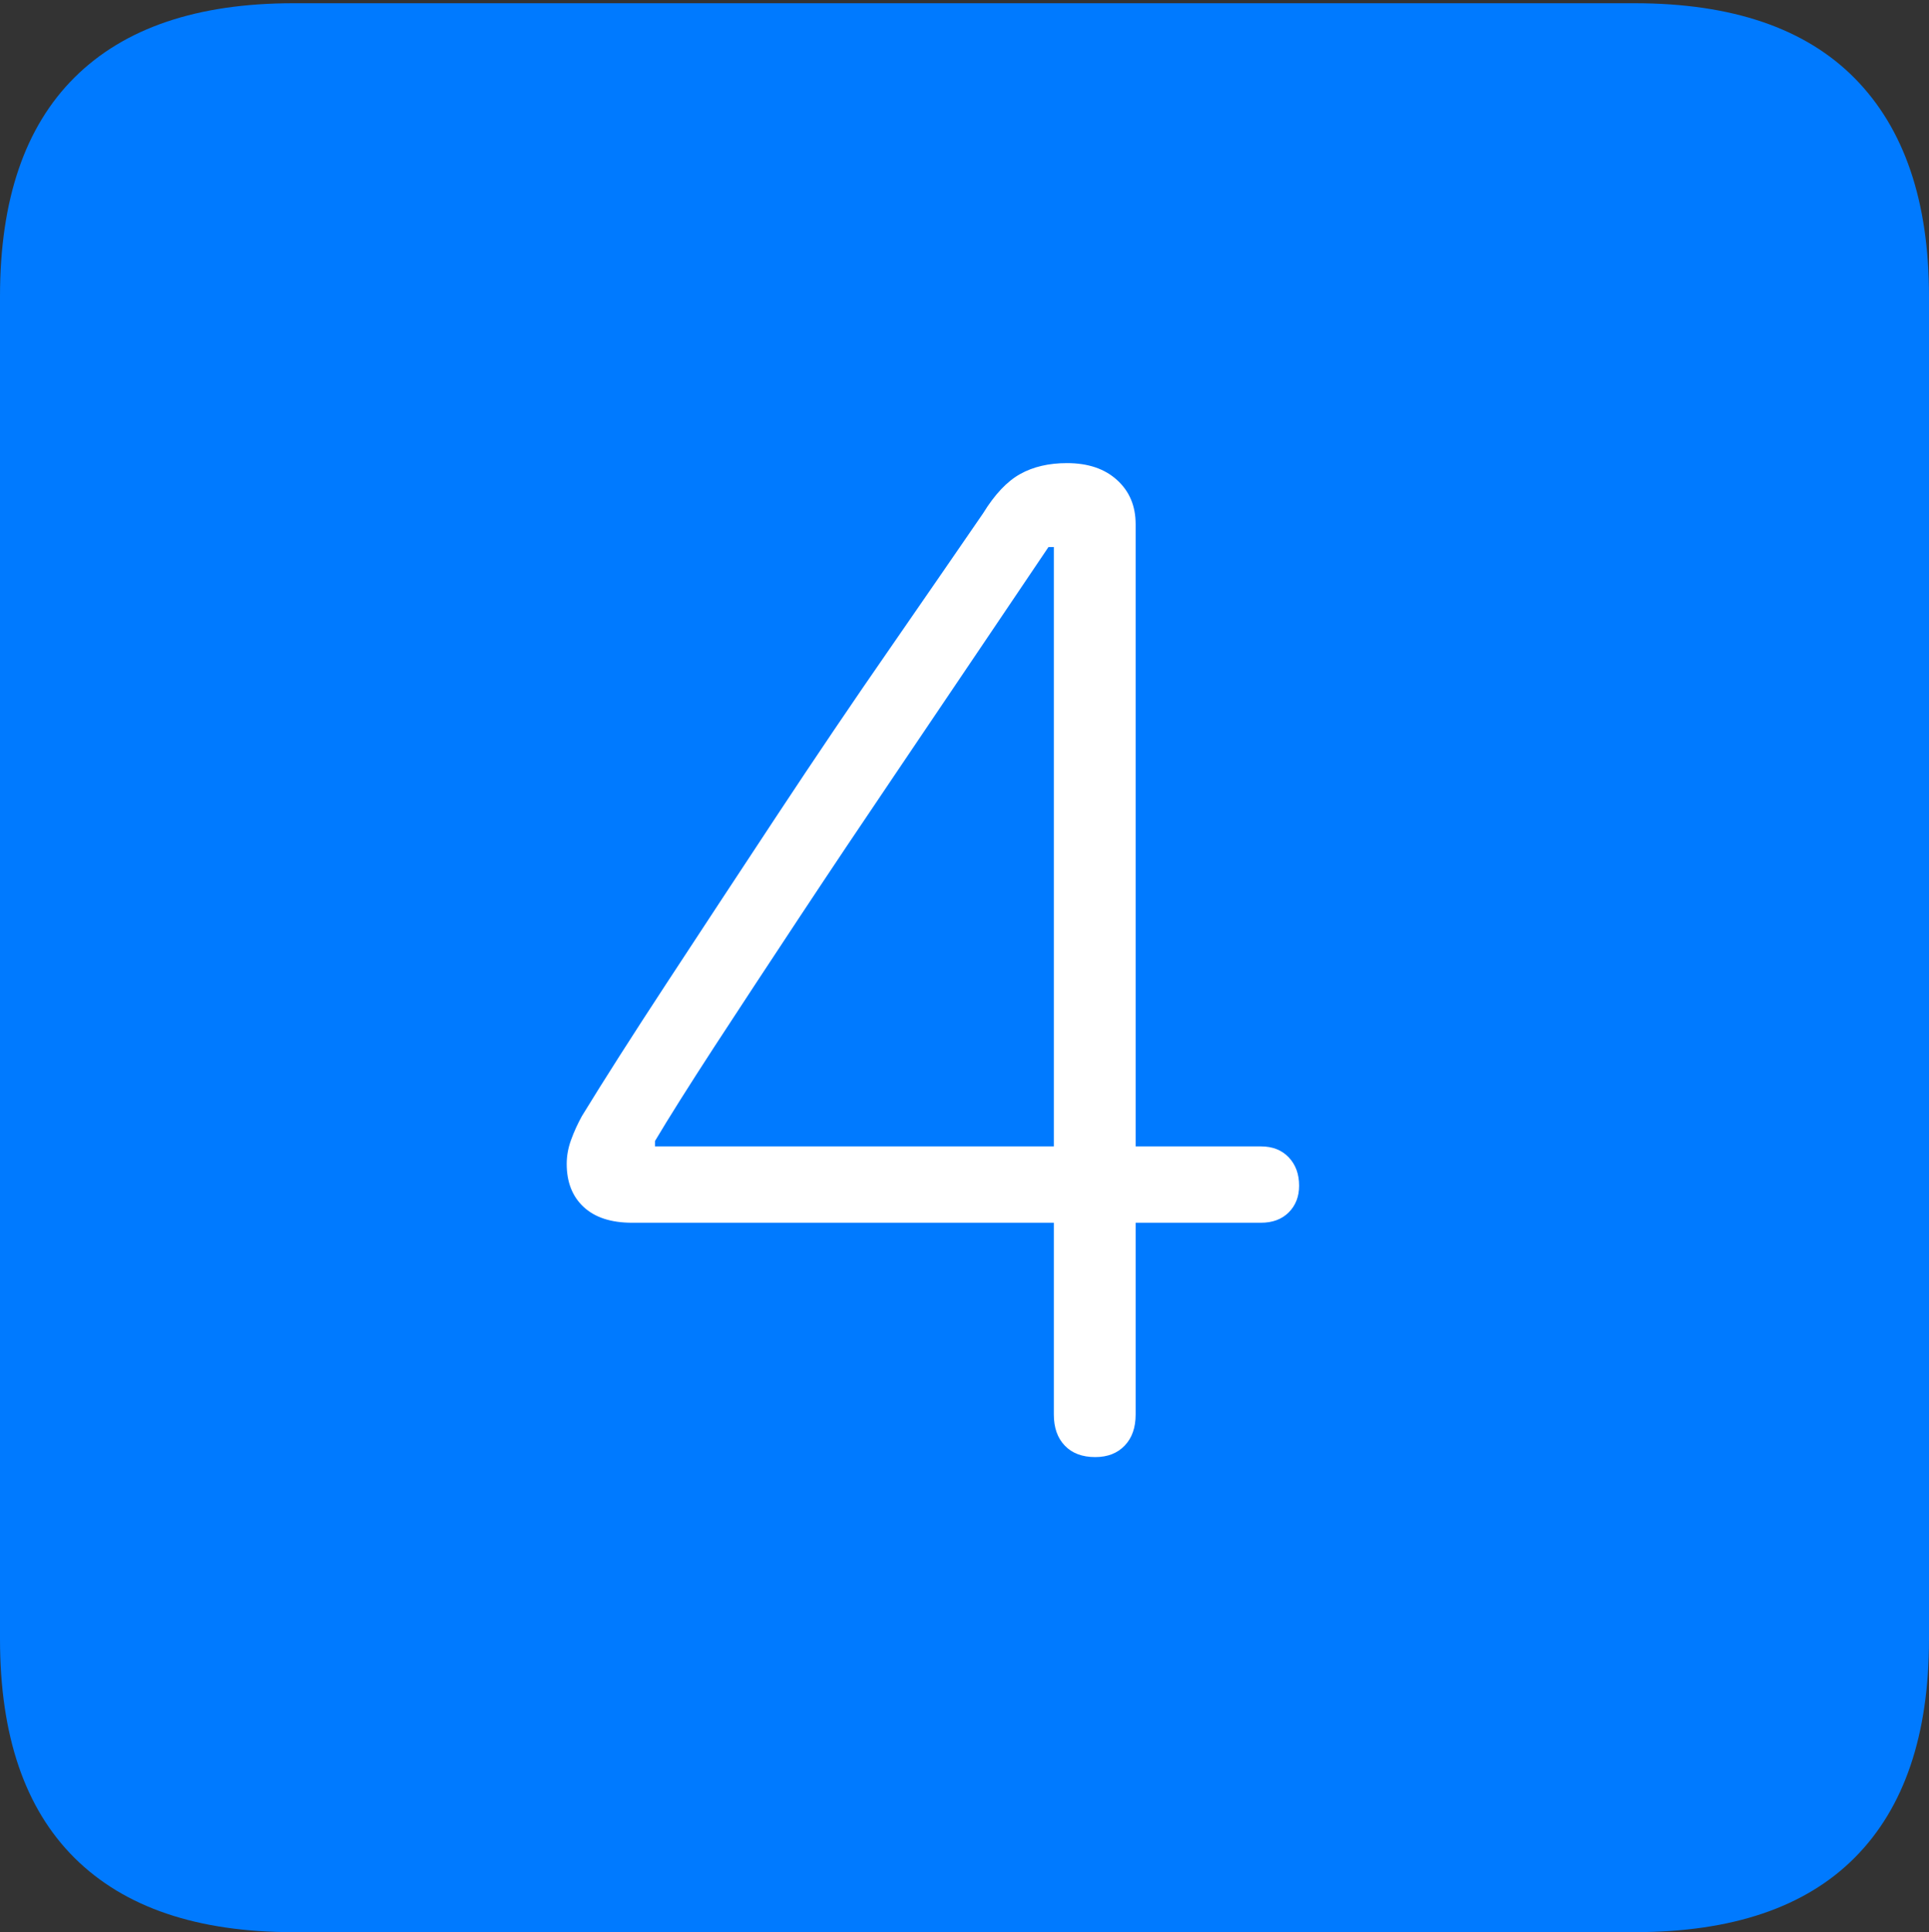 <?xml version="1.0" encoding="UTF-8"?>
<!--Generator: Apple Native CoreSVG 175-->
<!DOCTYPE svg
PUBLIC "-//W3C//DTD SVG 1.1//EN"
       "http://www.w3.org/Graphics/SVG/1.1/DTD/svg11.dtd">
<svg version="1.1" xmlns="http://www.w3.org/2000/svg" xmlns:xlink="http://www.w3.org/1999/xlink" width="17.285" height="17.314">
 <rect width="100%" height="100%" fill="#333333" stroke="none"/>
 <g>
  <rect height="17.314" opacity="0" width="17.285" x="0" y="0"/>
  <path d="M2.627 17.314L14.648 17.314Q15.957 17.314 16.621 16.645Q17.285 15.977 17.285 14.688L17.285 2.656Q17.285 1.377 16.621 0.703Q15.957 0.029 14.648 0.029L2.627 0.029Q1.338 0.029 0.669 0.693Q0 1.357 0 2.656L0 14.688Q0 15.986 0.669 16.65Q1.338 17.314 2.627 17.314Z" fill="#007aff"/>
  <path d="M9.814 13.057Q9.639 13.057 9.541 12.954Q9.443 12.852 9.443 12.676L9.443 10.957L5.664 10.957Q5.381 10.957 5.229 10.815Q5.078 10.674 5.078 10.43Q5.078 10.322 5.117 10.215Q5.156 10.107 5.215 10Q5.508 9.521 5.972 8.813Q6.436 8.105 6.958 7.314Q7.48 6.523 7.974 5.811Q8.467 5.098 8.809 4.6Q8.965 4.346 9.141 4.248Q9.316 4.15 9.561 4.15Q9.844 4.15 10.01 4.302Q10.176 4.453 10.176 4.697L10.176 10.273L11.299 10.273Q11.455 10.273 11.548 10.371Q11.641 10.469 11.641 10.625Q11.641 10.771 11.548 10.864Q11.455 10.957 11.299 10.957L10.176 10.957L10.176 12.676Q10.176 12.852 10.078 12.954Q9.98 13.057 9.814 13.057ZM9.443 10.273L9.443 4.902L9.395 4.902Q9.17 5.234 8.809 5.771Q8.447 6.309 8.018 6.943Q7.588 7.578 7.168 8.213Q6.748 8.848 6.401 9.38Q6.055 9.912 5.869 10.225L5.869 10.273Z" fill="#ffffff"/>
 </g>
</svg>
